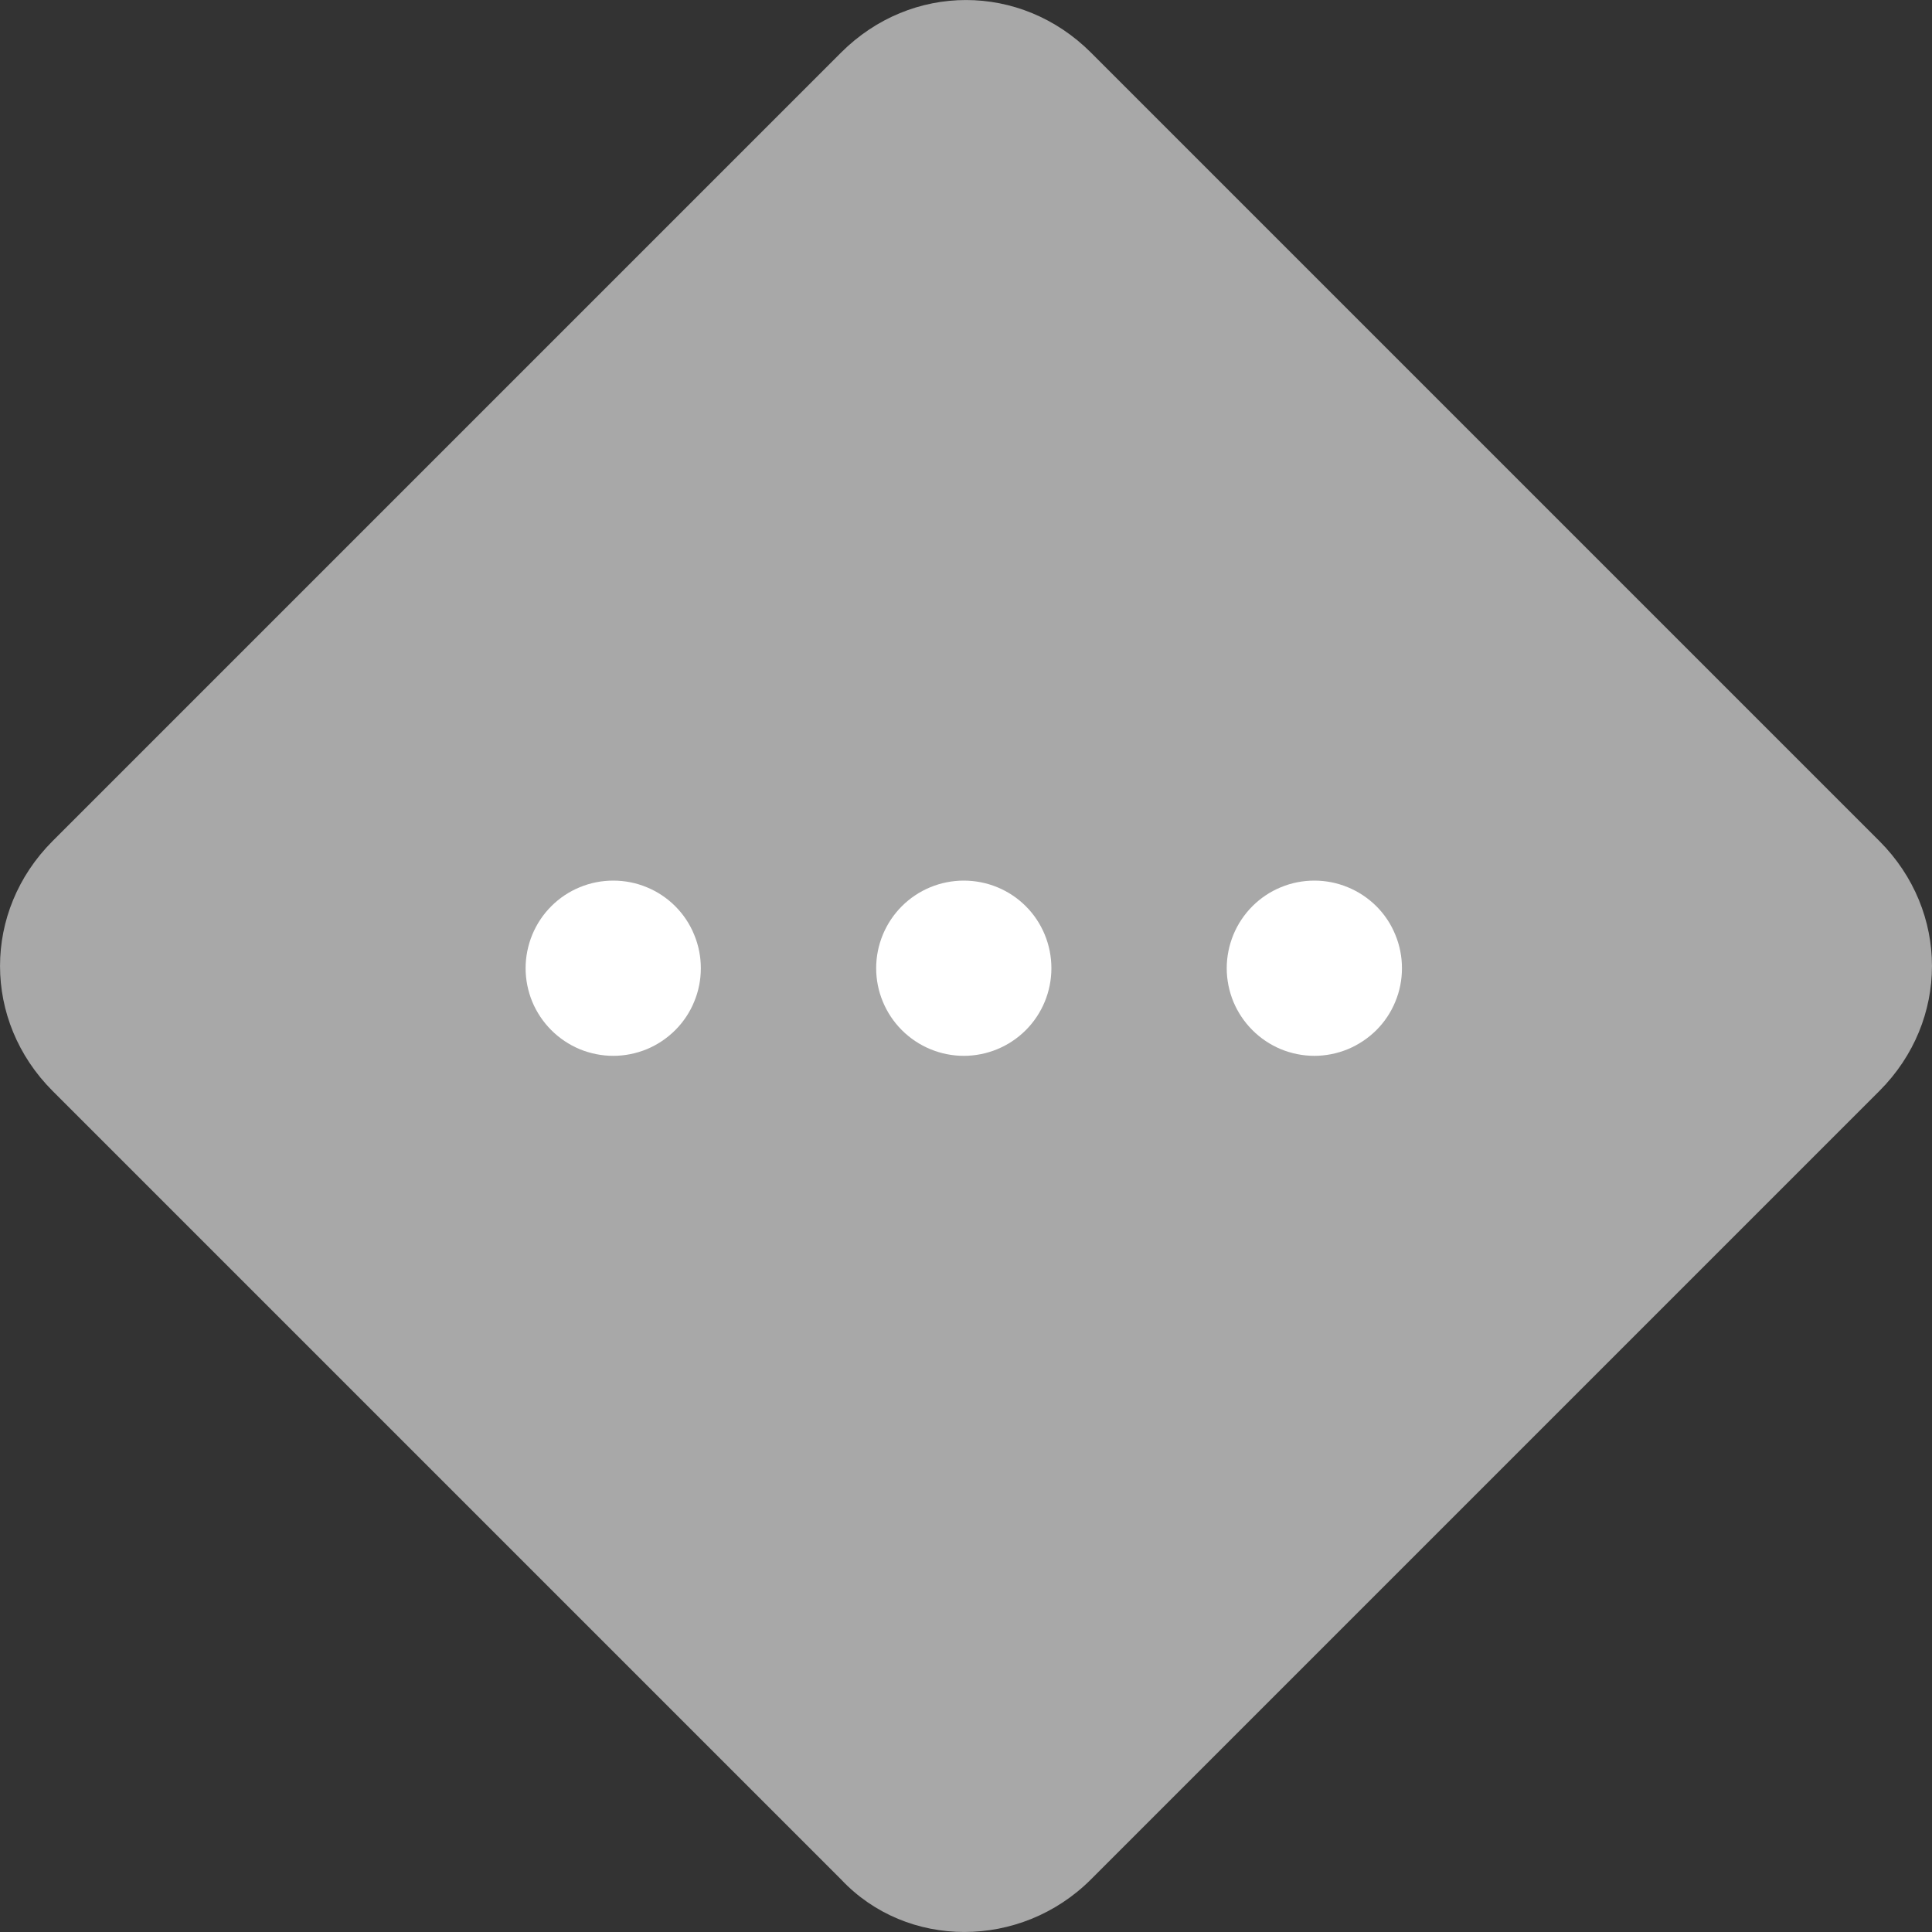 <svg width="20" height="20" viewBox="0 0 20 20" fill="none" xmlns="http://www.w3.org/2000/svg">
<rect x="0" y="0" width="20" height="20" fill="#333333" stroke="none"/>
<path d="M8.707 19.456L0.544 11.293C-0.181 10.567 -0.181 9.433 0.544 8.707L8.707 0.544C9.433 -0.181 10.567 -0.181 11.293 0.544L19.456 8.707C20.181 9.433 20.181 10.567 19.456 11.293L11.293 19.456C10.567 20.181 9.388 20.181 8.707 19.456Z" fill="#A8A8A8"/>
<path d="M9.07 10.023C9.07 10.263 9.166 10.494 9.336 10.664C9.506 10.834 9.737 10.93 9.977 10.93C10.218 10.93 10.449 10.834 10.619 10.664C10.789 10.494 10.884 10.263 10.884 10.023C10.884 9.782 10.789 9.551 10.619 9.381C10.449 9.211 10.218 9.116 9.977 9.116C9.737 9.116 9.506 9.211 9.336 9.381C9.166 9.551 9.07 9.782 9.07 10.023Z" fill="white"/>
<path d="M12.699 10.023C12.699 10.142 12.723 10.26 12.768 10.37C12.814 10.48 12.881 10.58 12.965 10.664C13.049 10.748 13.149 10.815 13.259 10.861C13.369 10.906 13.487 10.93 13.606 10.93C13.725 10.93 13.843 10.906 13.953 10.861C14.063 10.815 14.163 10.748 14.248 10.664C14.332 10.58 14.399 10.48 14.444 10.37C14.49 10.26 14.513 10.142 14.513 10.023C14.513 9.904 14.49 9.786 14.444 9.676C14.399 9.565 14.332 9.465 14.248 9.381C14.163 9.297 14.063 9.23 13.953 9.185C13.843 9.139 13.725 9.116 13.606 9.116C13.487 9.116 13.369 9.139 13.259 9.185C13.149 9.23 13.049 9.297 12.965 9.381C12.881 9.465 12.814 9.565 12.768 9.676C12.723 9.786 12.699 9.904 12.699 10.023Z" fill="white"/>
<path d="M5.441 10.023C5.441 10.142 5.465 10.26 5.51 10.37C5.556 10.48 5.623 10.58 5.707 10.664C5.791 10.748 5.891 10.815 6.001 10.861C6.111 10.906 6.229 10.93 6.348 10.93C6.468 10.93 6.586 10.906 6.696 10.861C6.806 10.815 6.906 10.748 6.99 10.664C7.074 10.58 7.141 10.48 7.186 10.37C7.232 10.26 7.255 10.142 7.255 10.023C7.255 9.904 7.232 9.786 7.186 9.676C7.141 9.565 7.074 9.465 6.99 9.381C6.906 9.297 6.806 9.23 6.696 9.185C6.586 9.139 6.468 9.116 6.348 9.116C6.229 9.116 6.111 9.139 6.001 9.185C5.891 9.23 5.791 9.297 5.707 9.381C5.623 9.465 5.556 9.565 5.51 9.676C5.465 9.786 5.441 9.904 5.441 10.023Z" fill="white"/>
</svg>
